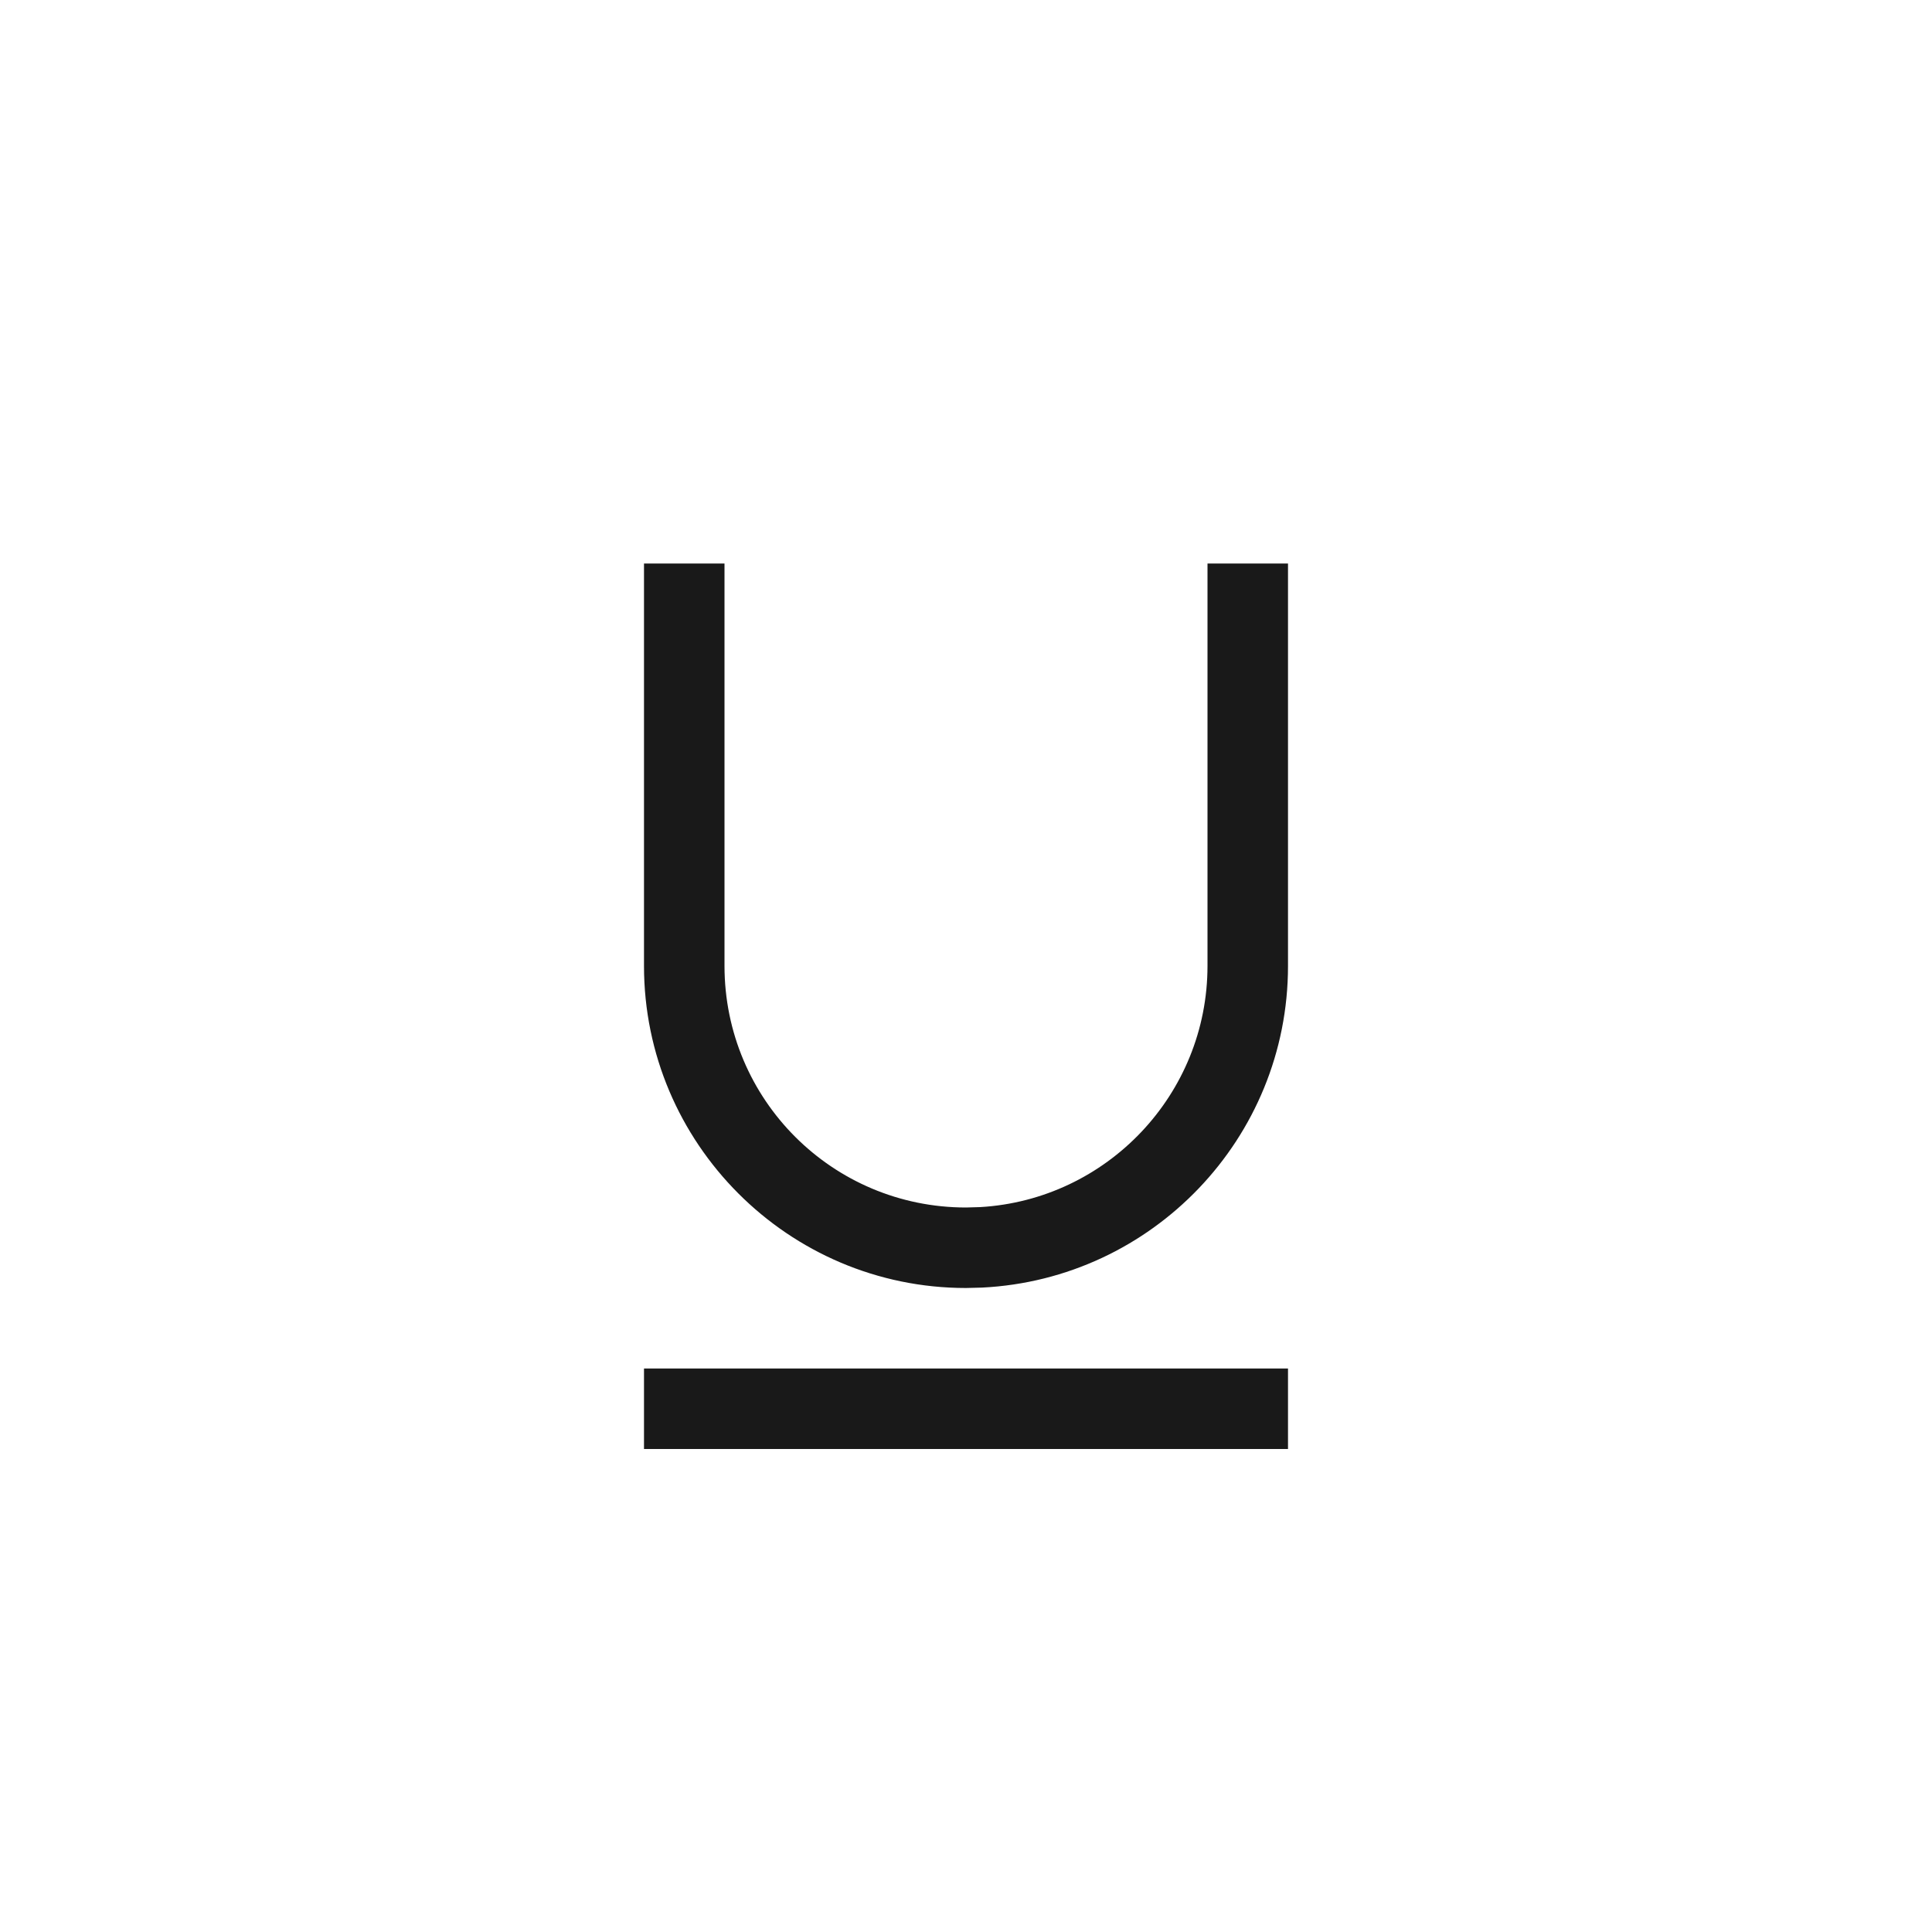 <?xml version="1.0" encoding="UTF-8"?>
<svg width="24px" height="24px" viewBox="0 0 24 24" version="1.1" xmlns="http://www.w3.org/2000/svg" xmlns:xlink="http://www.w3.org/1999/xlink">
    <title>0.图标/04.笔记/icons_outlined_note_underline</title>
    <g id="0.图标/04.笔记/icons_outlined_note_underline" stroke="none" stroke-width="1" fill="none" fill-rule="evenodd" fill-opacity="0.9">
        <g id="underline" transform="translate(8, 7)" fill="#000000">
            <path d="M1,4.998 C1,6.661 2.343,8 4,8 L4,8 L4.176,7.995 C5.748,7.904 7,6.597 7,4.998 L7,4.998 L7,0 L8,0 L8,5 C8,7.142 6.312,8.891 4.199,8.995 L4,9 C1.791,9 0,7.2 0,5 L0,0 L1,0 Z" id="Combined-Shape-Copy"></path>
            <rect id="Rectangle-10" x="0" y="10" width="8" height="1"></rect>
        </g>
    </g>
</svg>